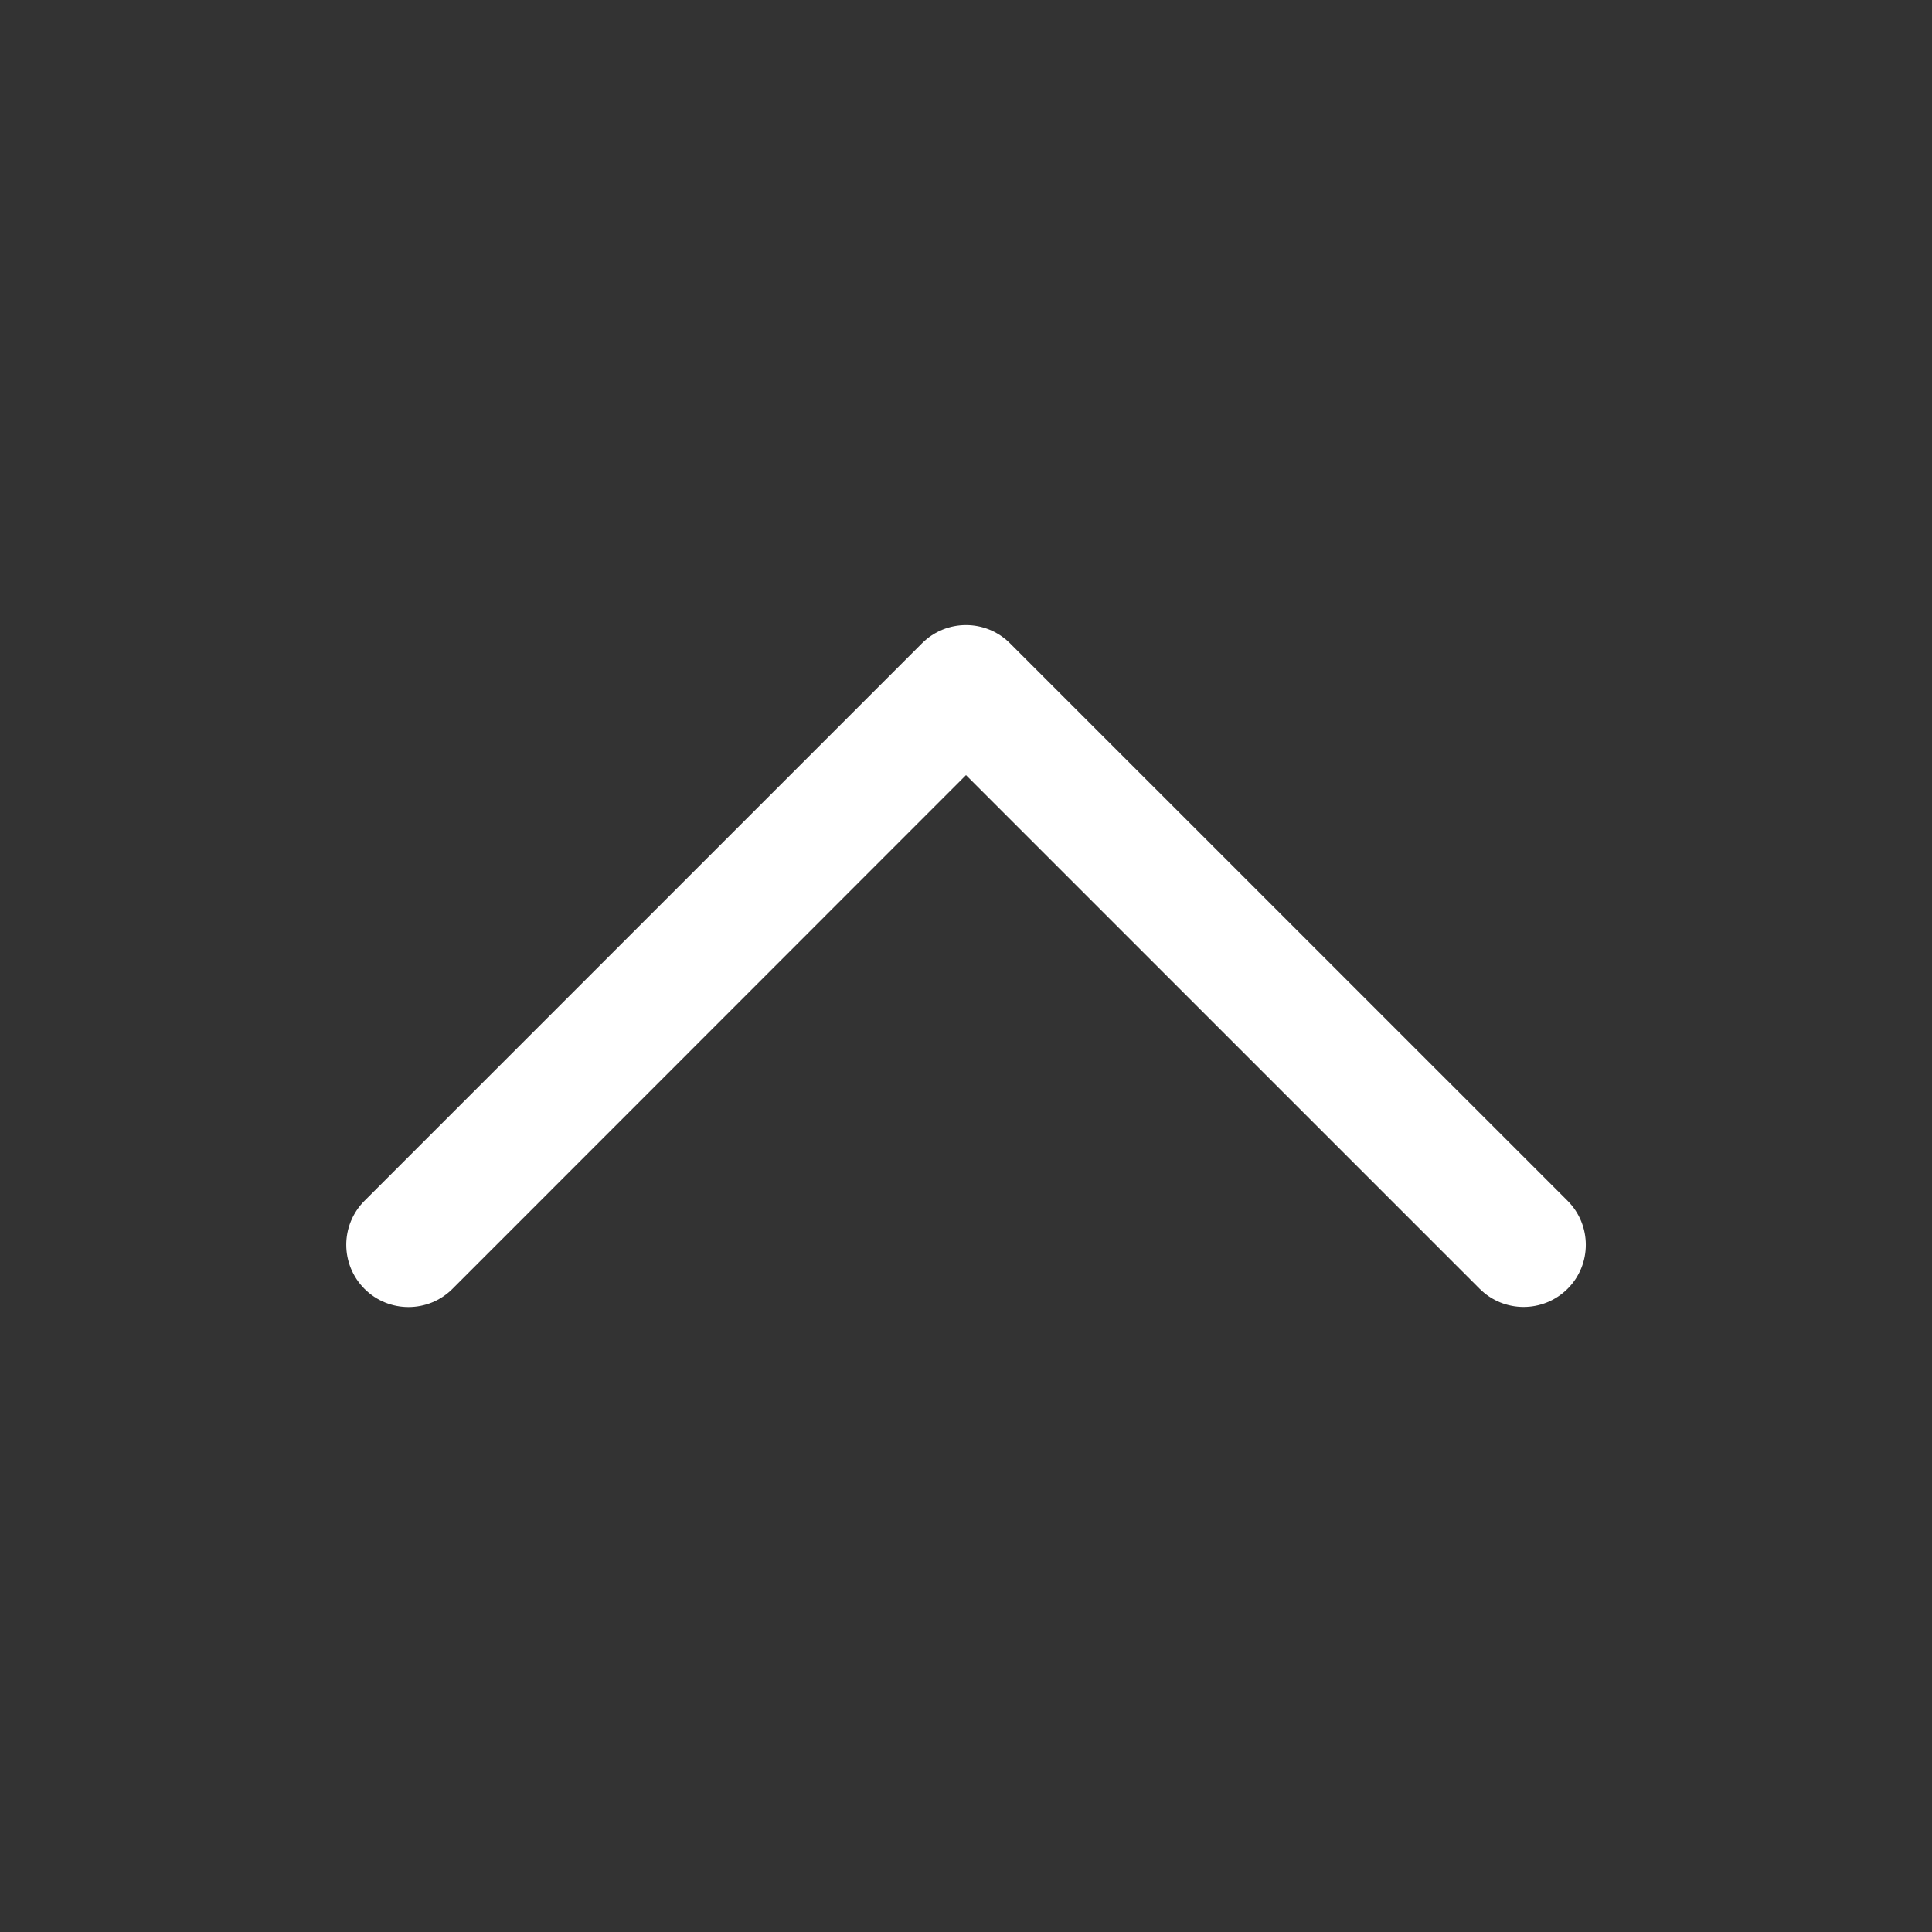 <?xml version="1.0" encoding="utf-8"?>
<!-- Generator: Adobe Illustrator 16.0.0, SVG Export Plug-In . SVG Version: 6.00 Build 0)  -->
<!DOCTYPE svg PUBLIC "-//W3C//DTD SVG 1.1//EN" "http://www.w3.org/Graphics/SVG/1.1/DTD/svg11.dtd">
<svg version="1.1" id="Layer_1" xmlns="http://www.w3.org/2000/svg" xmlns:xlink="http://www.w3.org/1999/xlink" x="0px" y="0px"
	 width="20px" height="20px" viewBox="0 0 20 20" enable-background="new 0 0 20 20" xml:space="preserve">
<rect x="0" y="0" width="20" height="20" fill="#333333" stroke="none"/>
<path fill="#FFFFFF" d="M16.228,12.431l-5.773-5.772c-0.251-0.251-0.659-0.251-0.91,0l-5.772,5.772
	c-0.252,0.252-0.251,0.659,0,0.911c0.251,0.251,0.659,0.252,0.911,0L10,8.024l5.317,5.317c0.252,0.252,0.659,0.251,0.911,0
	C16.479,13.09,16.479,12.683,16.228,12.431z"/>
</svg>
